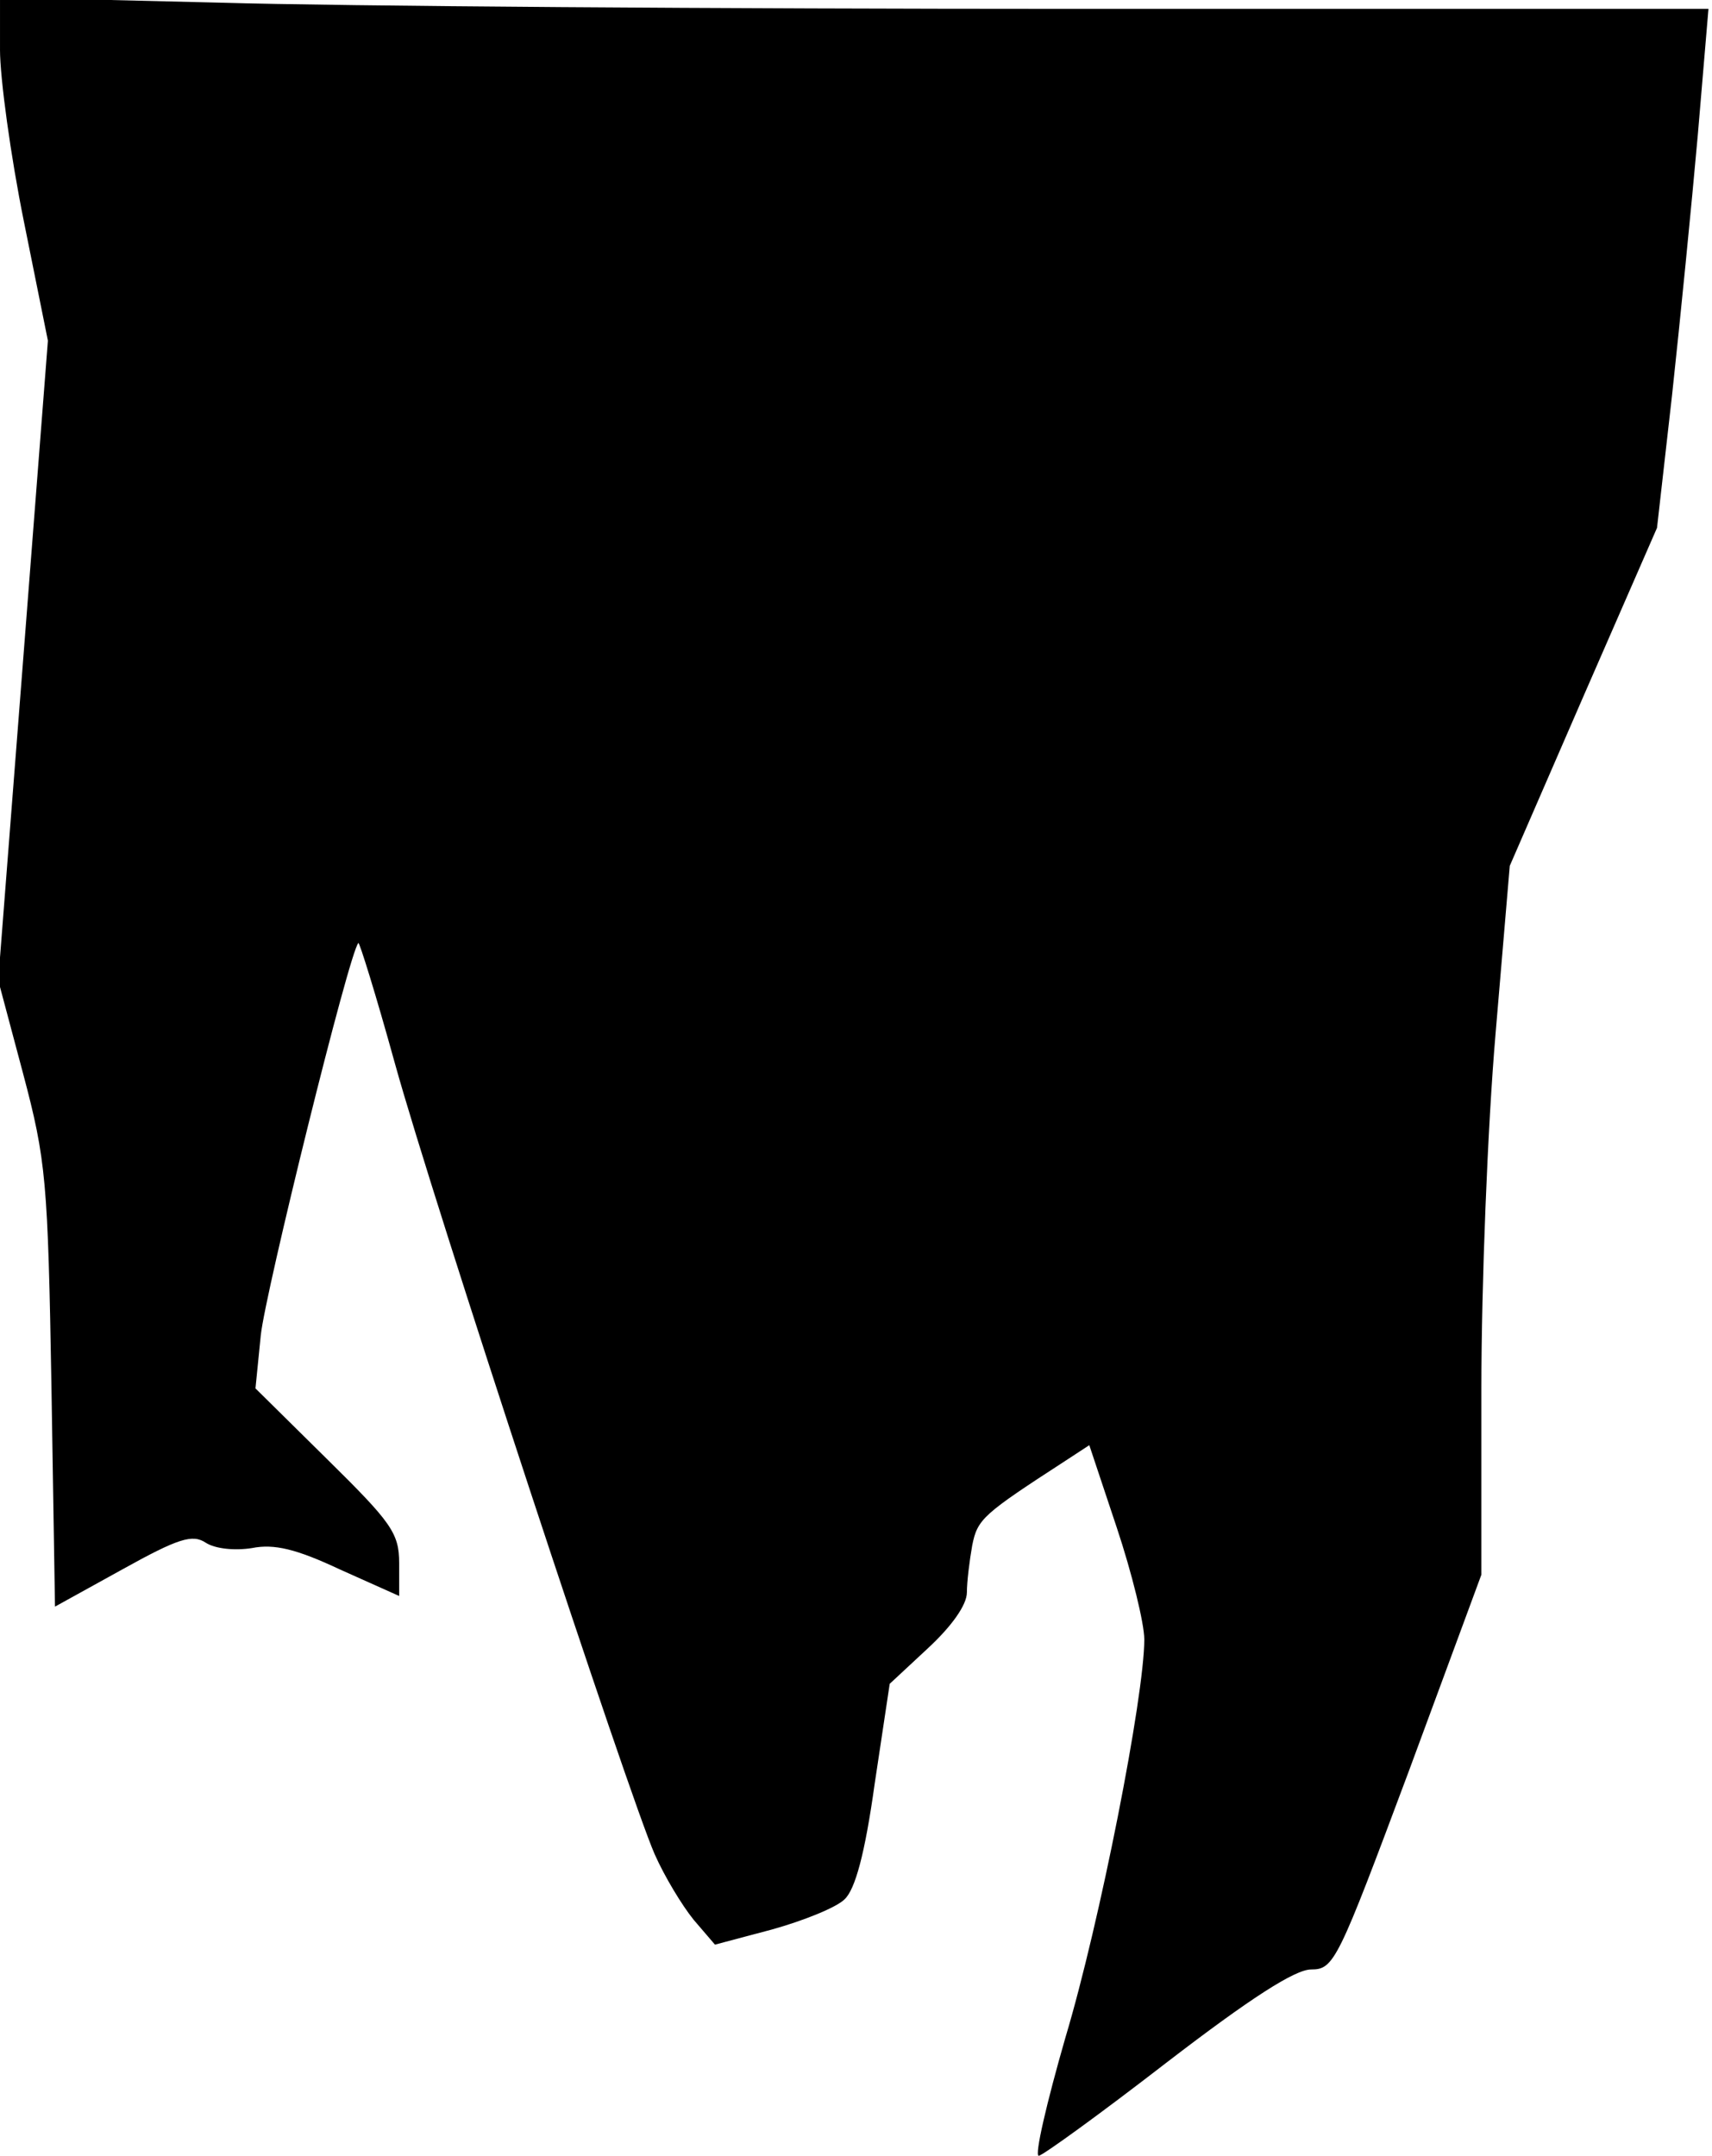 <?xml version="1.0" standalone="no"?>
<!DOCTYPE svg PUBLIC "-//W3C//DTD SVG 20010904//EN"
 "http://www.w3.org/TR/2001/REC-SVG-20010904/DTD/svg10.dtd">
<svg version="1.0" xmlns="http://www.w3.org/2000/svg"
 width="193pt" height="243pt" viewBox="0 0 193 243"
 preserveAspectRatio="xMidYMid meet">
<g transform="translate(0,243) scale(0.1,-0.1)"
fill="#000000" stroke="none">
<path fill="#000000" stroke="none" d="M0 2374 c0 -32 12 -120 27 -194 l27
-134 -28 -361 -28 -360 28 -105 c26 -98 28 -121 32 -353 l4 -248 76 42 c63 35
79 40 94 30 11 -7 33 -9 52 -6 25 5 50 -1 99 -24 l67 -30 0 37 c0 34 -9 46
-81 117 l-81 80 6 60 c5 48 100 433 110 442 1 2 20 -59 41 -135 44 -159 264
-826 293 -892 11 -25 31 -58 44 -74 l24 -28 64 17 c36 10 73 25 82 34 12 11
23 51 34 130 l17 113 43 40 c27 25 44 49 44 63 0 12 3 36 6 53 6 30 12 35 106
96 l26 17 31 -93 c17 -51 31 -108 31 -126 0 -64 -50 -319 -89 -449 -21 -73
-35 -133 -30 -133 4 0 69 47 144 105 95 73 145 105 163 105 26 0 30 9 110 223
l82 222 0 210 c0 116 7 295 16 400 l16 189 83 191 83 190 17 150 c9 83 22 214
29 293 l12 142 -716 0 c-393 0 -826 3 -962 7 l-248 6 0 -59z"/>
</g>
</svg>

